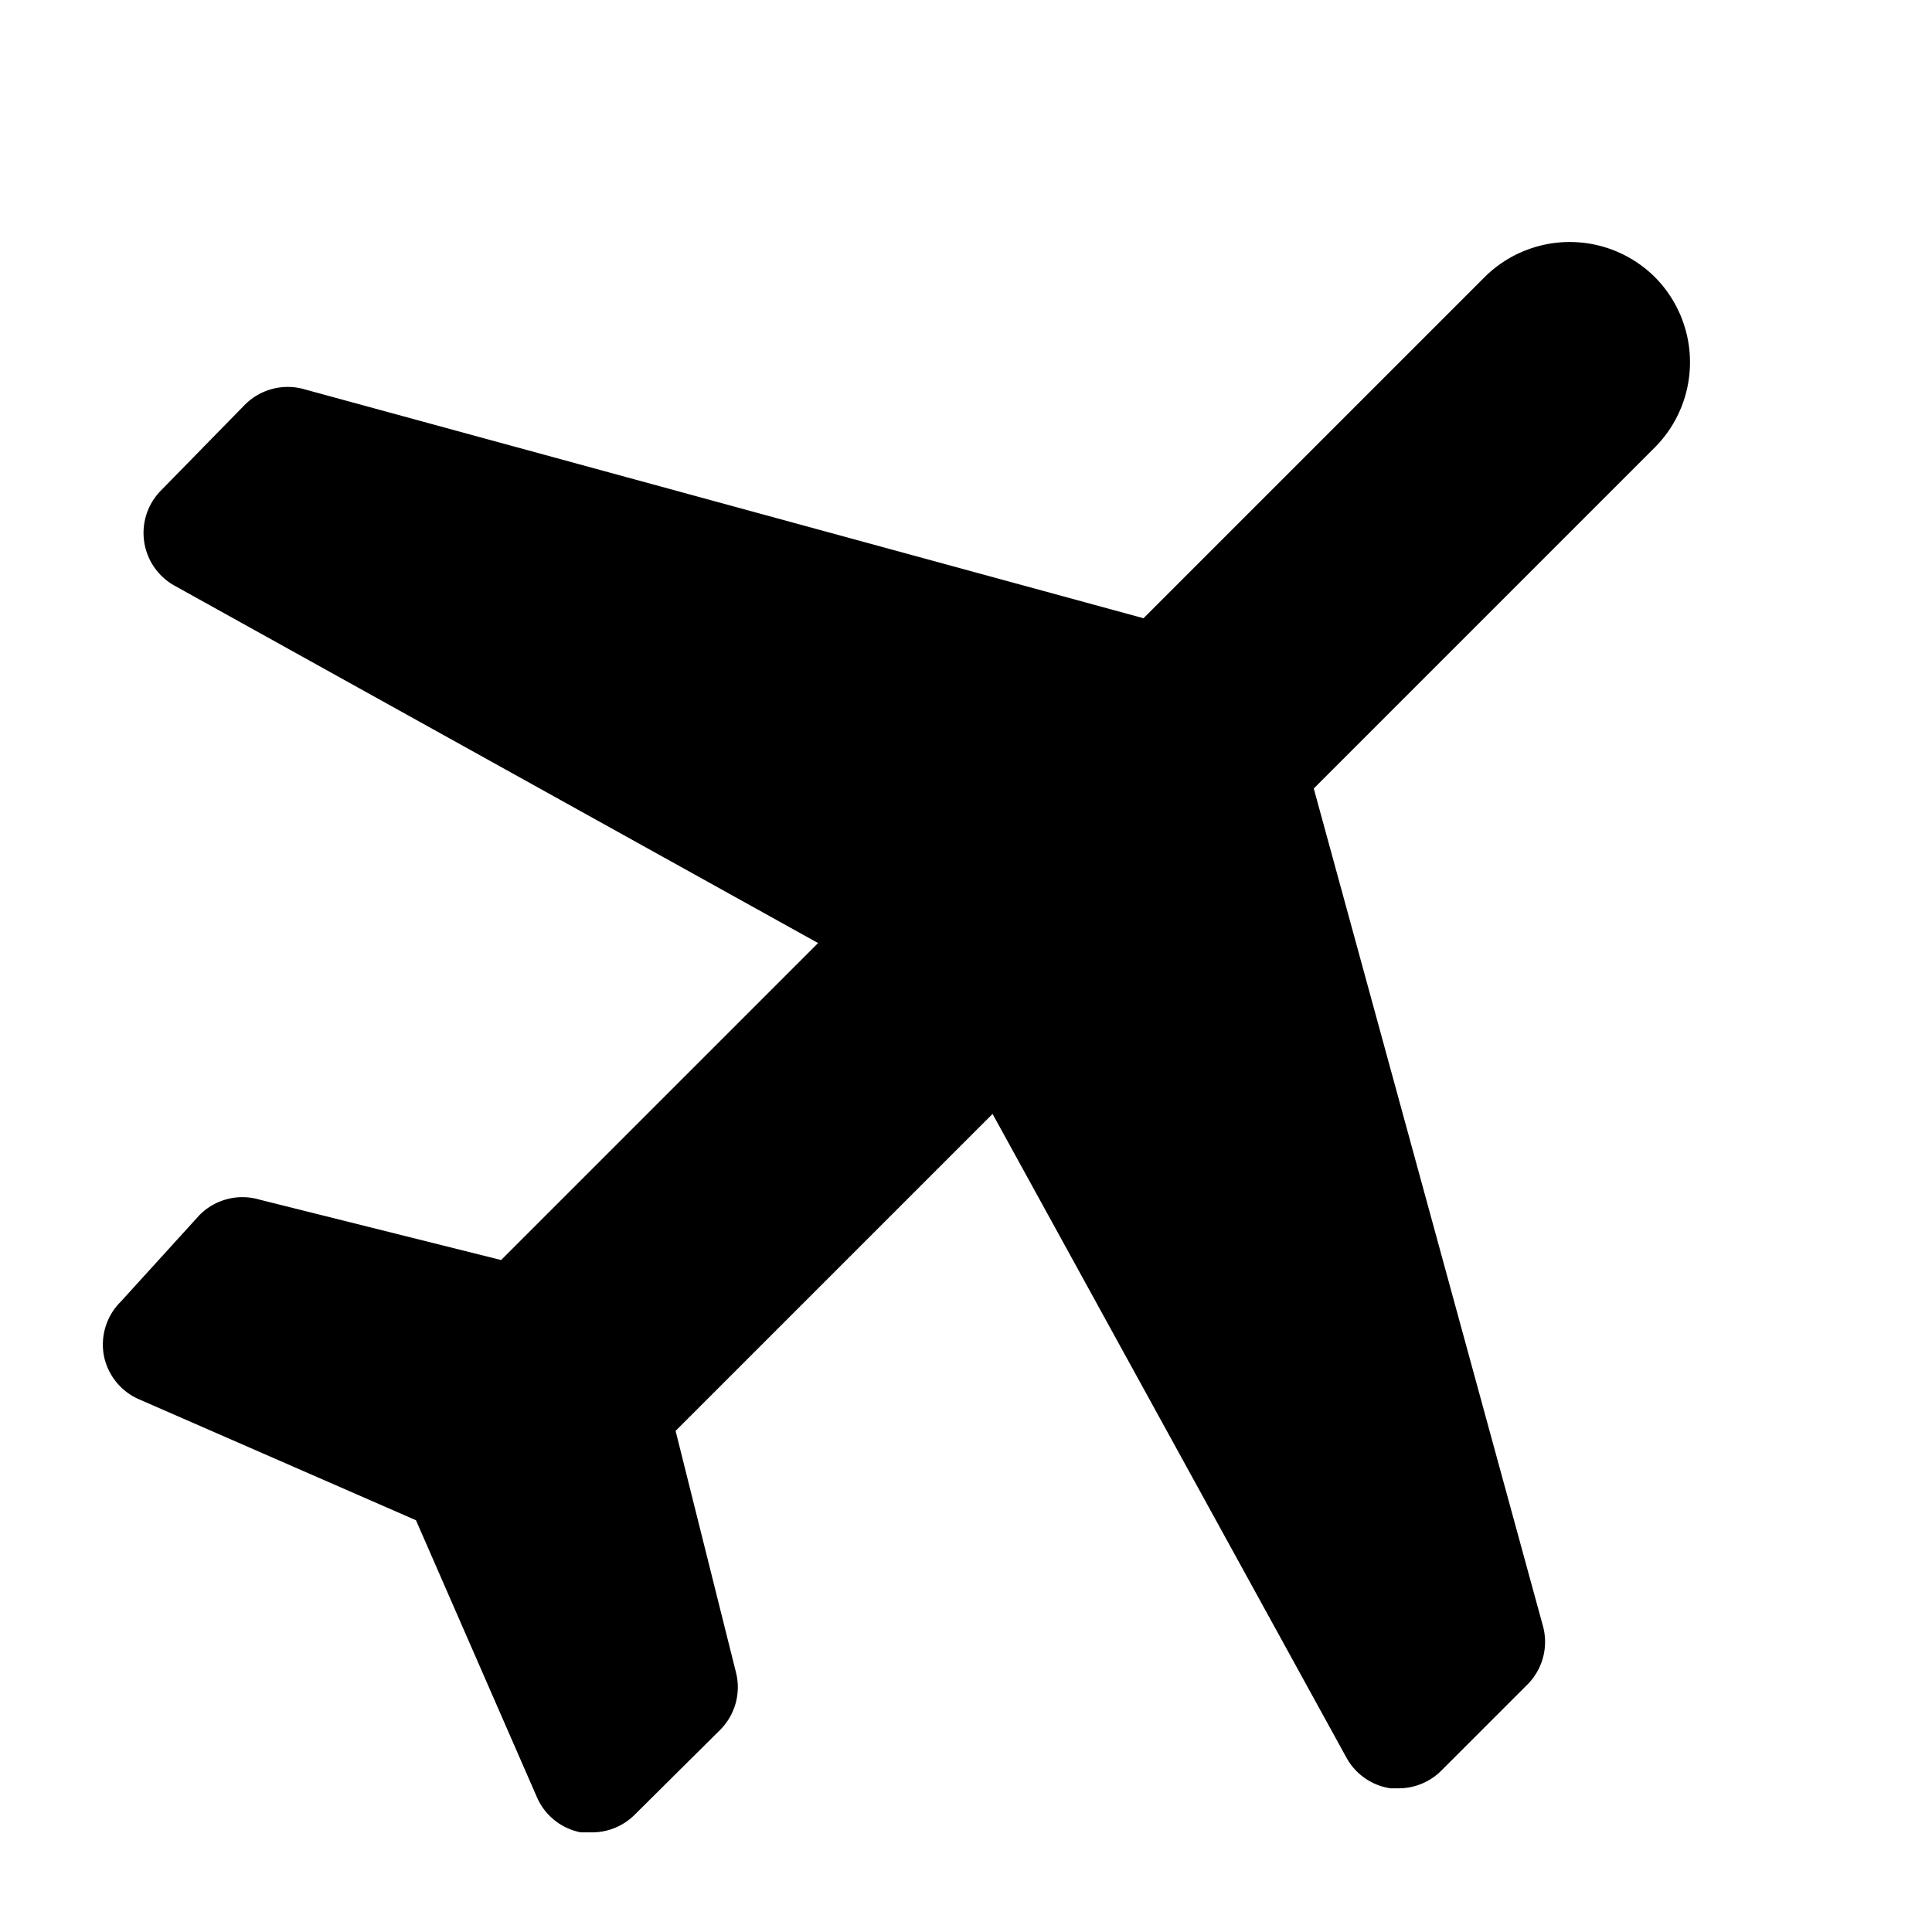 <svg xmlns="http://www.w3.org/2000/svg" viewBox="0 0 32 32" width="32" height="32">
	<path d="M27.41 4.59a2 2 0 00-2.82 0l-5.65 5.65L5.05 6.45a1 1 0 00-1 .26L2.67 8.12a1 1 0 00.22 1.58l10.66 5.92-5.25 5.25-4-1a1 1 0 00-1 .26L2 21.56a1 1 0 00-.28.89 1 1 0 00.59.73l4.58 2 2 4.58a1 1 0 00.73.59h.19a1 1 0 00.7-.29l1.42-1.41a1 1 0 00.26-.95l-1-4 5.25-5.25 5.86 10.66a1 1 0 00.73.51h.14a1 1 0 00.71-.3l1.41-1.41a1 1 0 00.26-1l-3.79-13.85 5.65-5.65a2 2 0 000-2.82z" />
</svg>